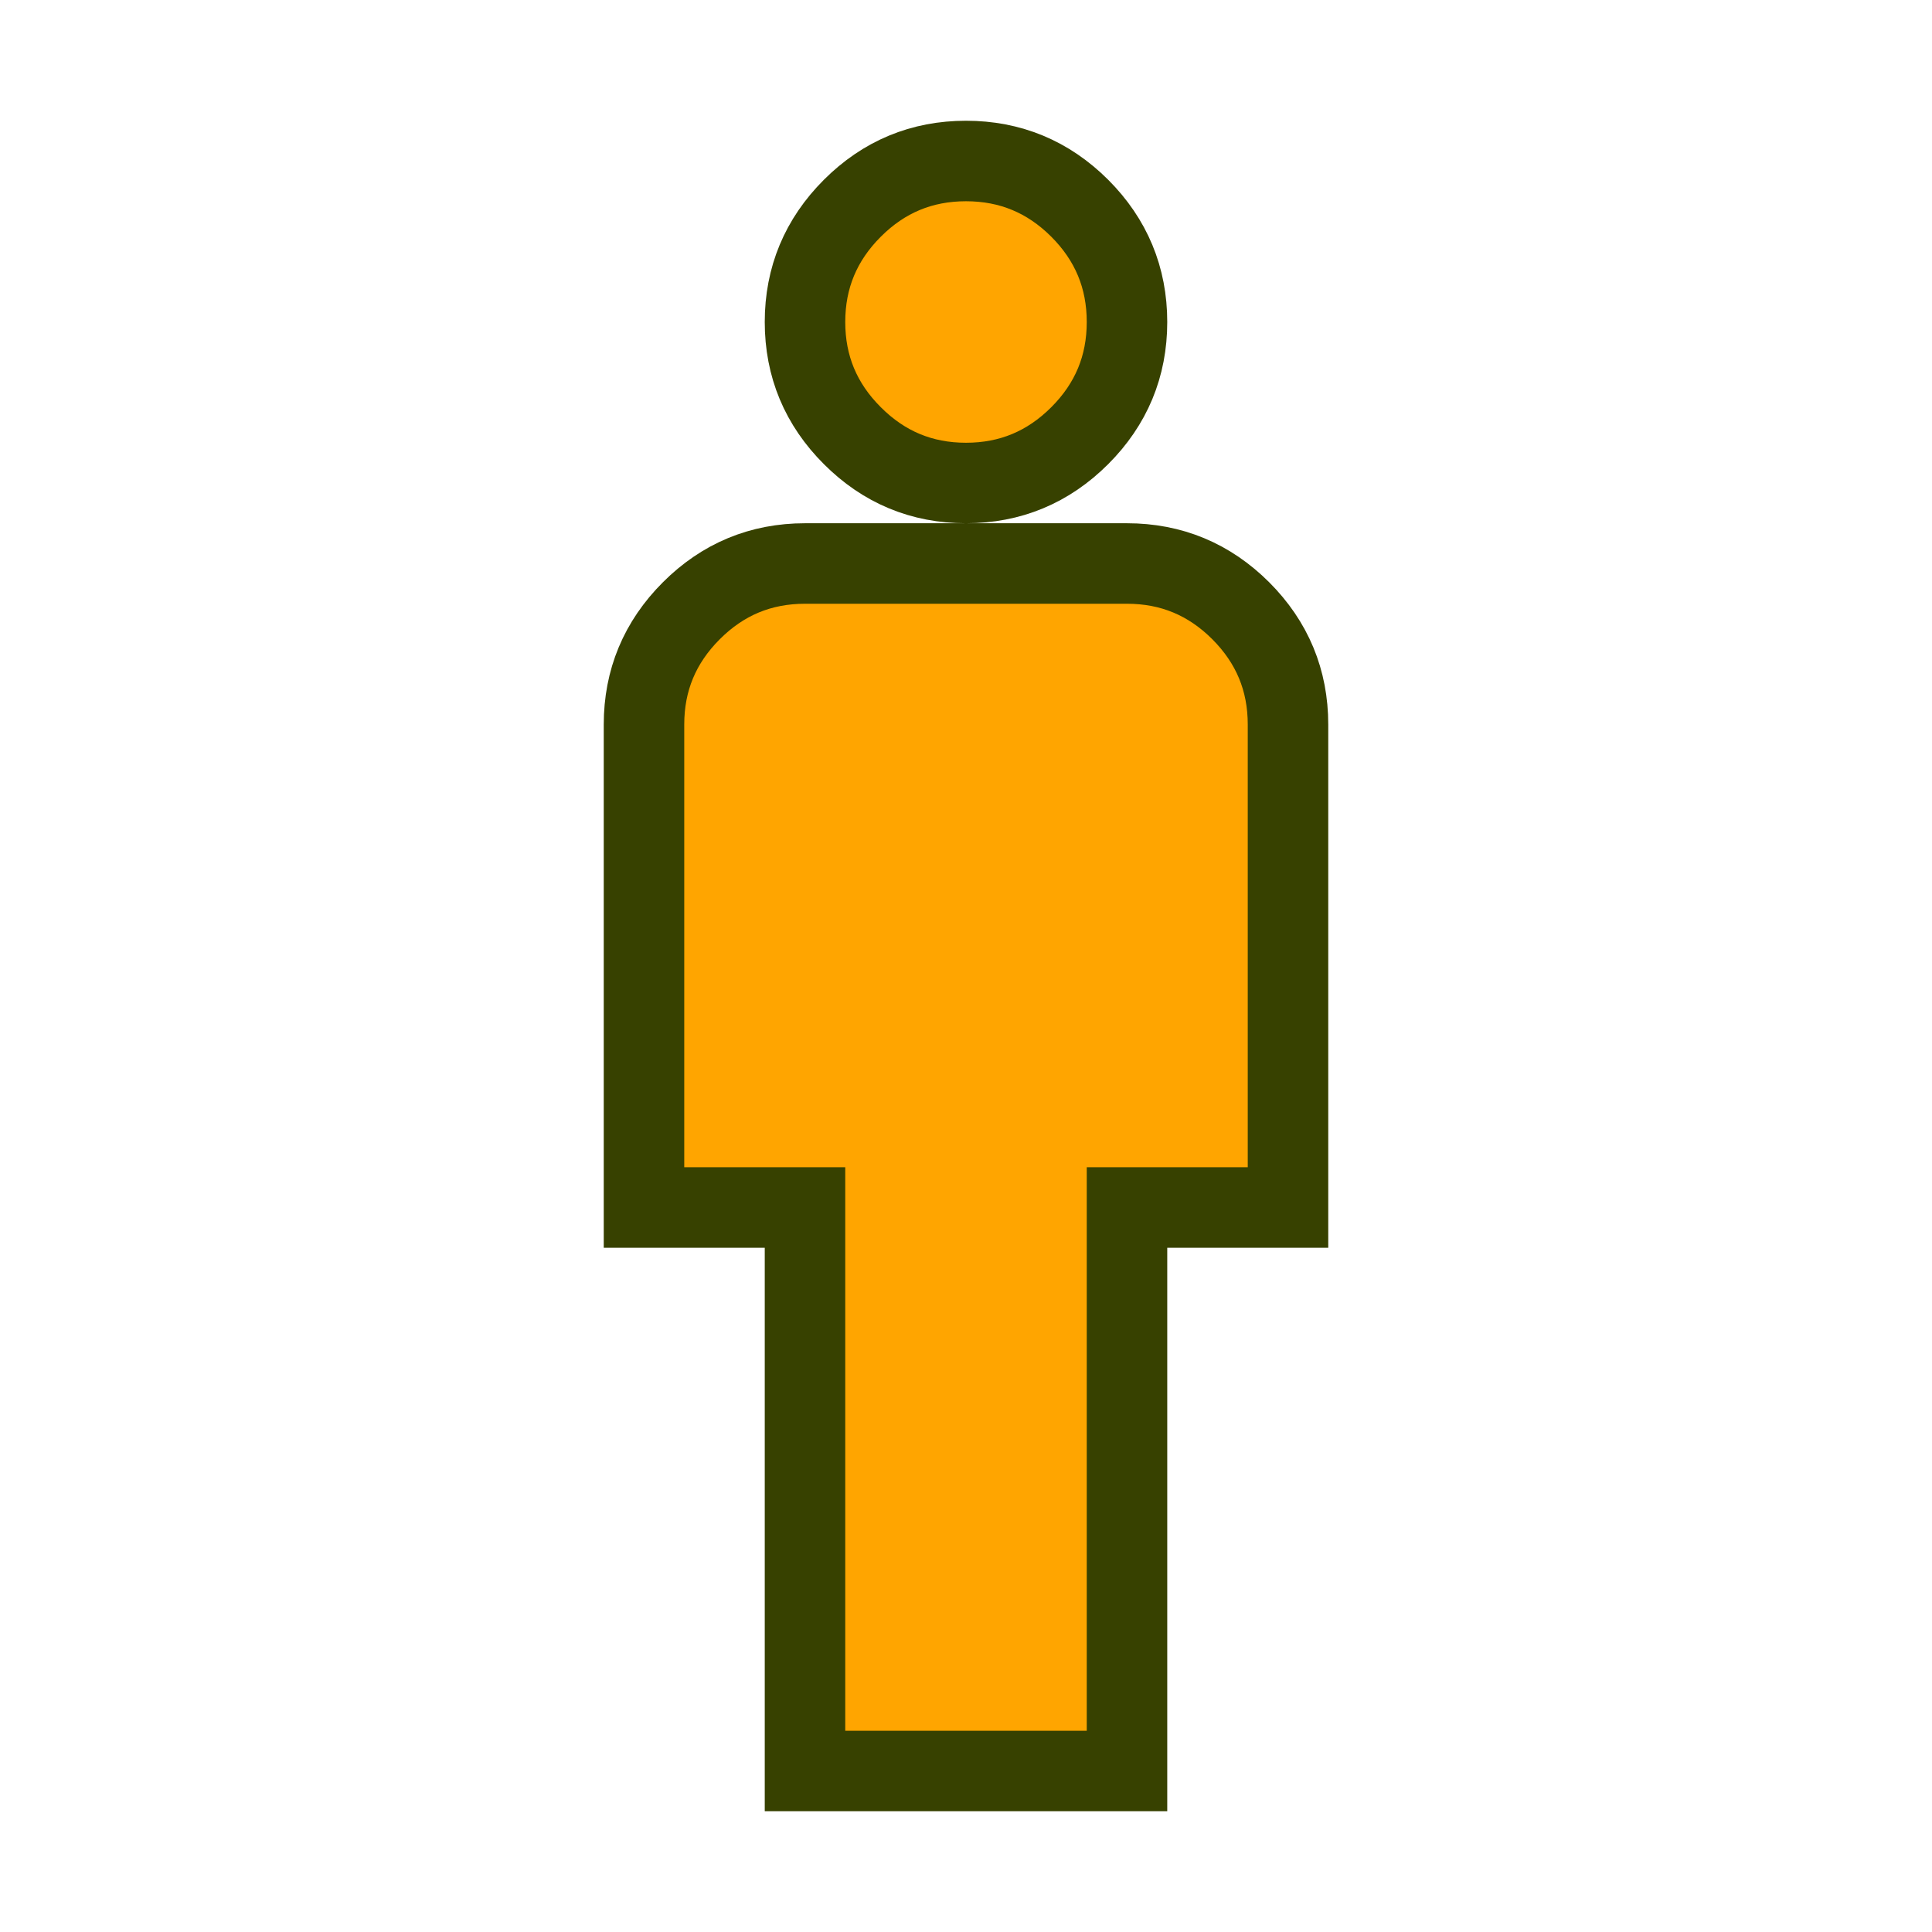 <svg xmlns="http://www.w3.org/2000/svg" height="24" width="24"><path d="M10 22v-7H8V9q0-.825.588-1.413Q9.175 7 10 7h4q.825 0 1.413.587Q16 8.175 16 9v6h-2v7Zm2-16q-.825 0-1.412-.588Q10 4.825 10 4t.588-1.413Q11.175 2 12 2t1.413.587Q14 3.175 14 4q0 .825-.587 1.412Q12.825 6 12 6Z" style="paint-order: stroke; fill-rule: nonzero; fill: rgb(255, 165, 0); stroke: rgb(55, 65, 0);" /></svg>